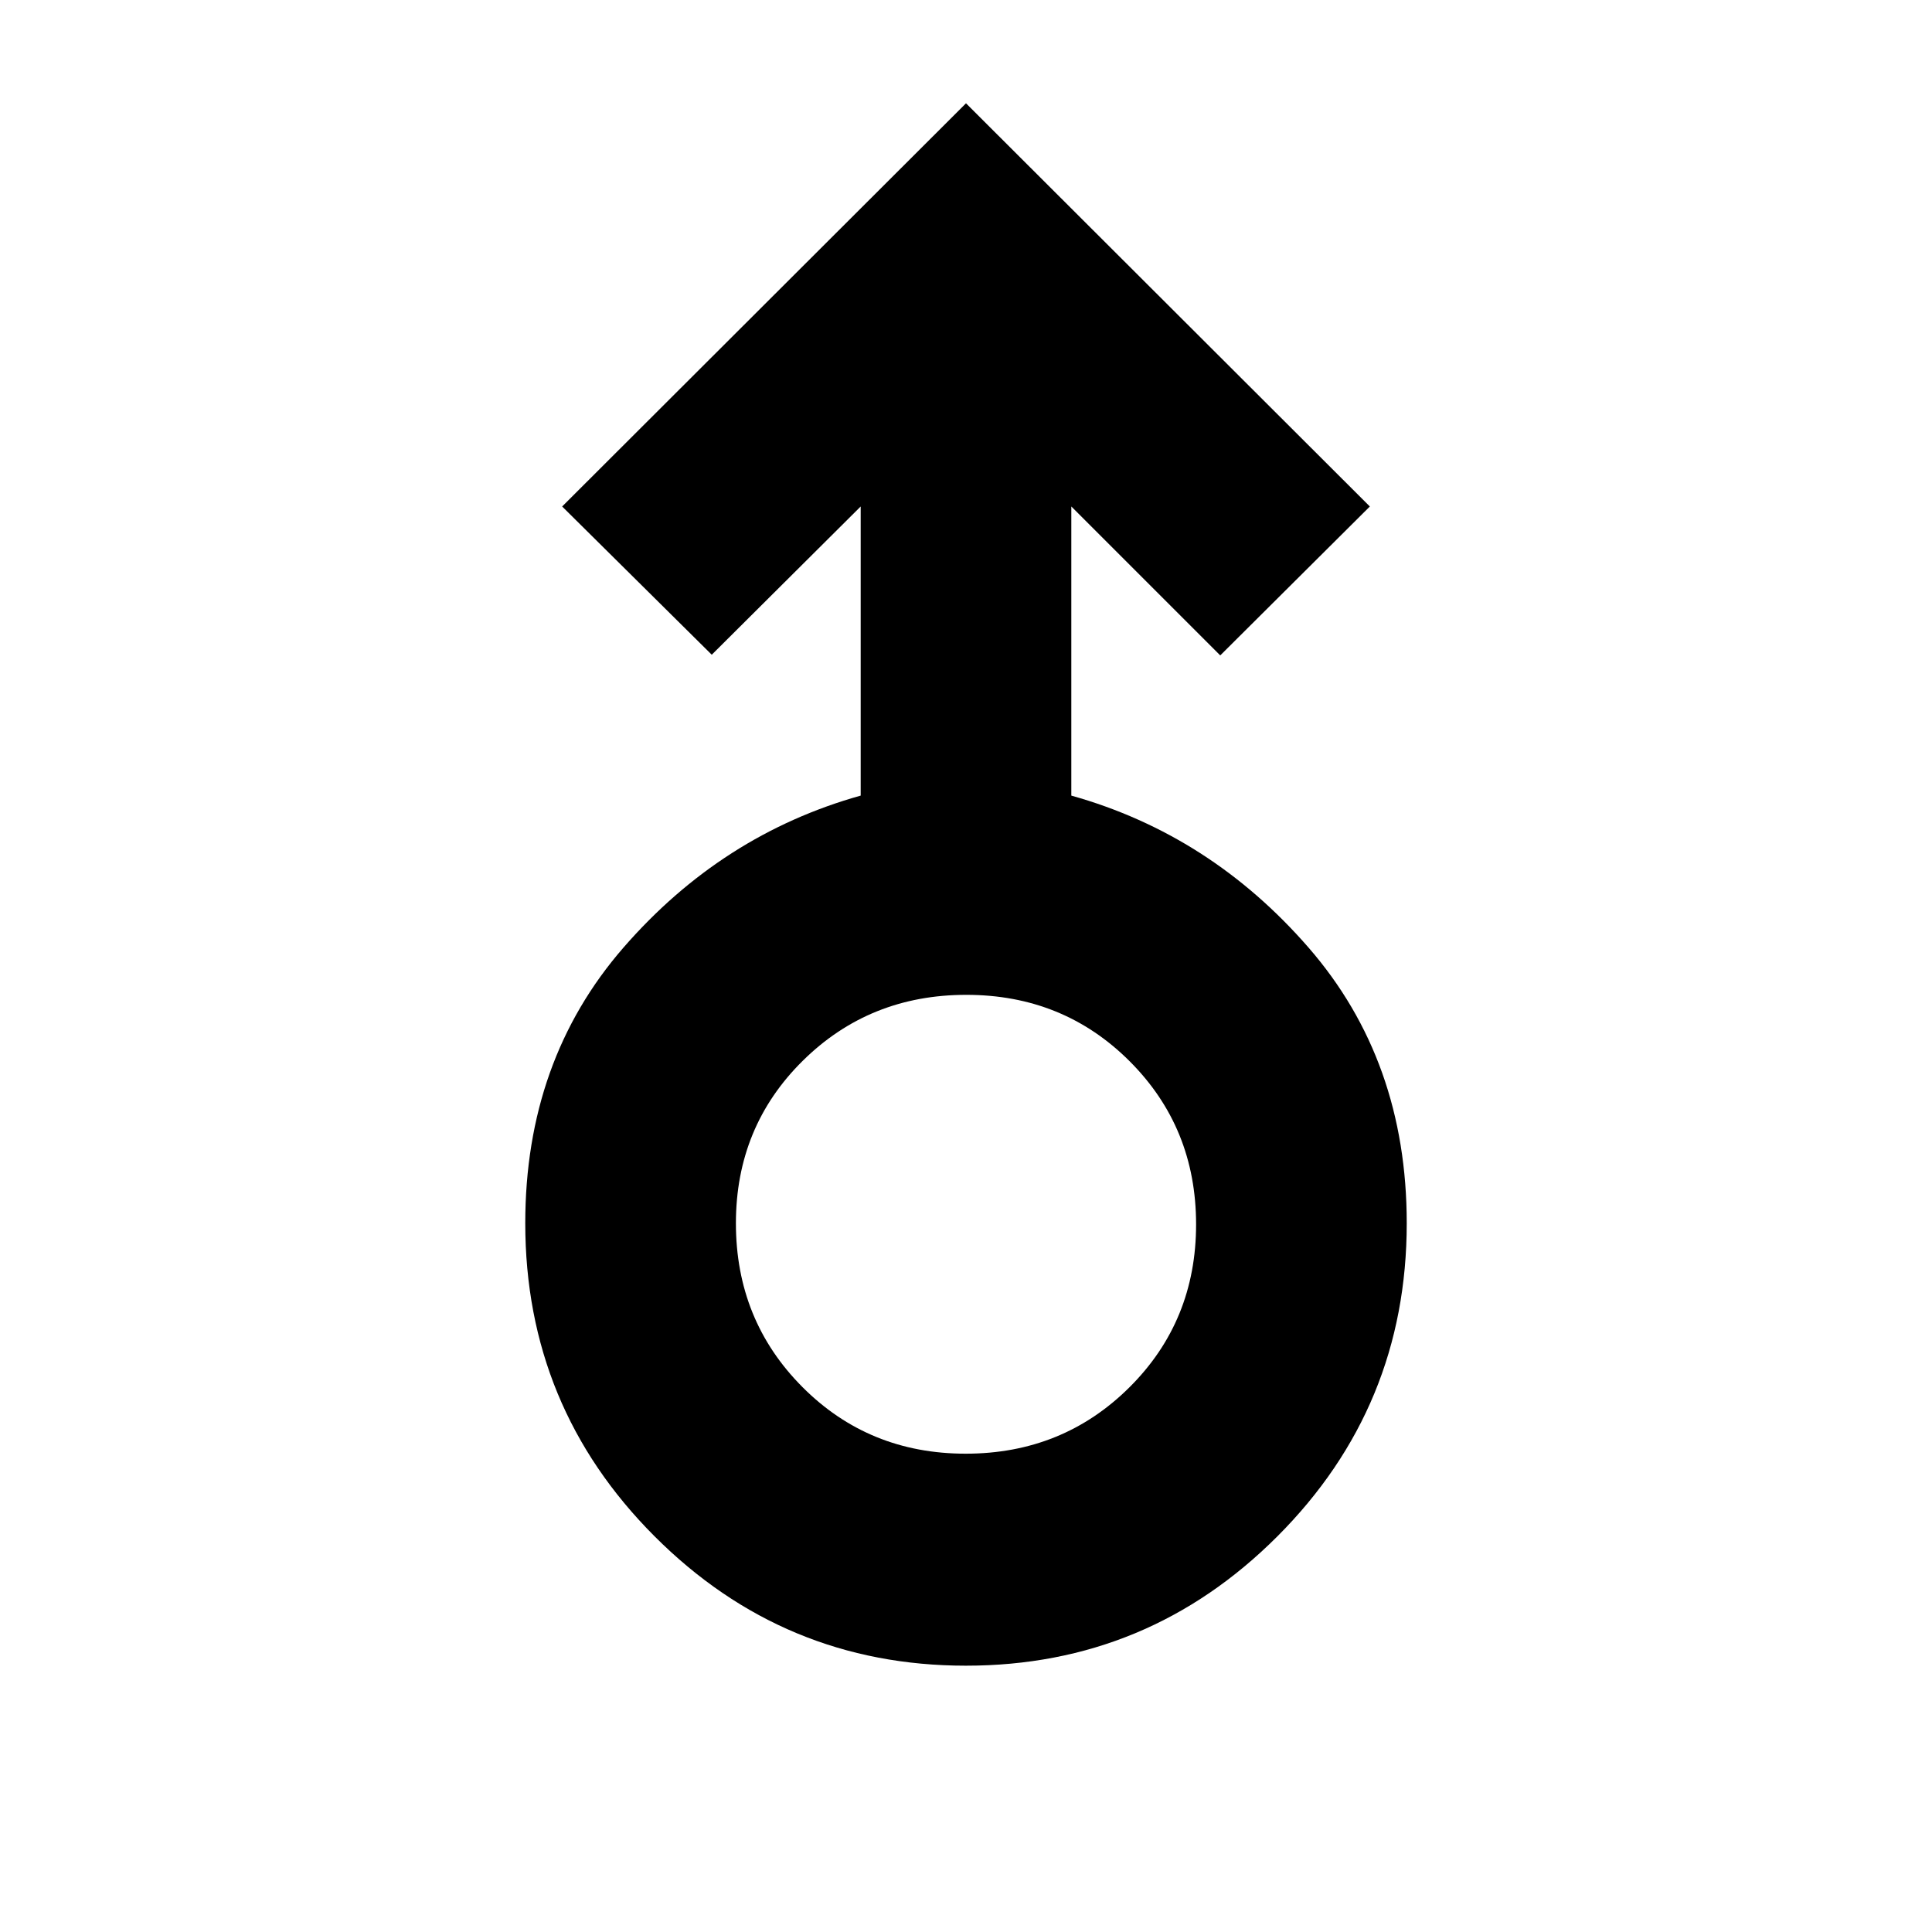 <svg xmlns="http://www.w3.org/2000/svg" height="40" viewBox="0 -960 960 960" width="40"><path d="M480-132.33q-90.54 0-154.77-64.31T261-352.19q0-80.86 48.83-137 48.84-56.14 117.84-75.48v-143.66l-74 73.66-74.34-73.66L480-908.67l200.67 200.34-74.34 74-74-74v143.66q69 19.34 117.84 75.48 48.83 56.14 48.83 137 0 91.24-64.23 155.55-64.23 64.31-154.77 64.31Zm-.16-105.34q48.16 0 81.33-32.94 33.16-32.94 33.16-81t-33.01-81.06q-33.01-33-81.16-33-48.16 0-81.33 32.82-33.16 32.81-33.16 80.69 0 48.16 33.01 81.33 33.01 33.16 81.16 33.16ZM480-352Z"/></svg>